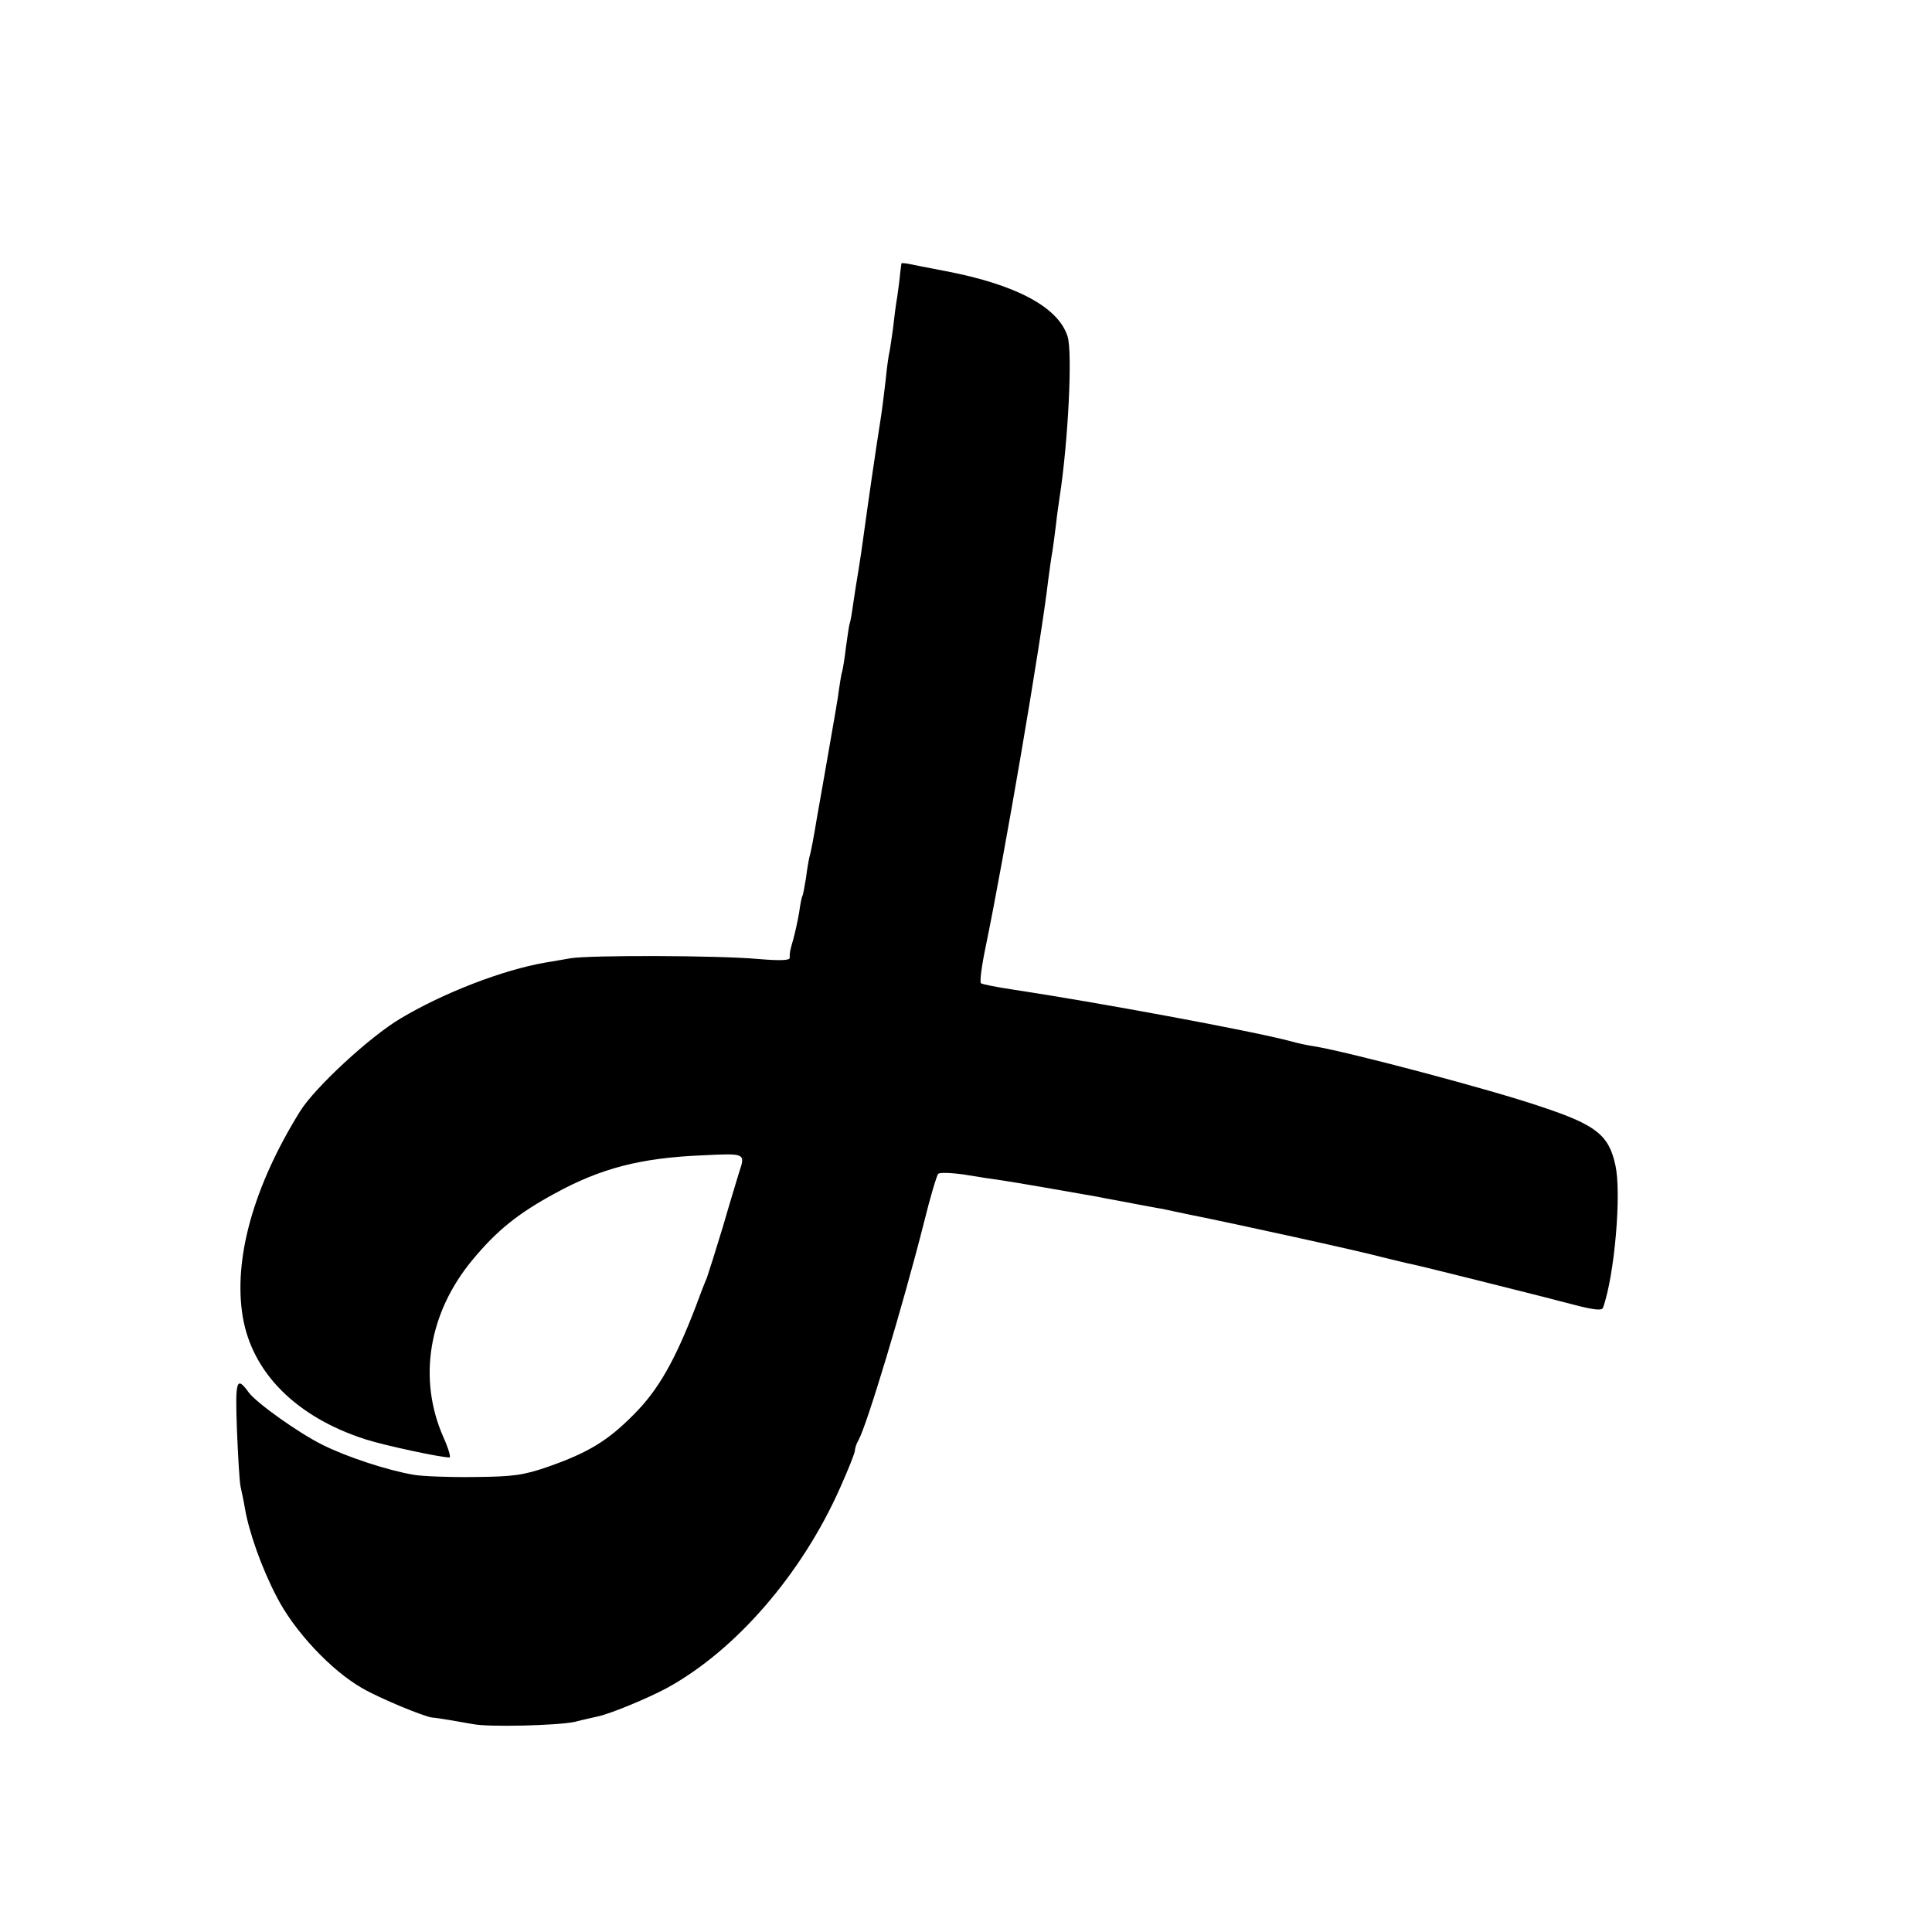 <?xml version="1.0" standalone="no"?>
<!DOCTYPE svg PUBLIC "-//W3C//DTD SVG 20010904//EN"
 "http://www.w3.org/TR/2001/REC-SVG-20010904/DTD/svg10.dtd">
<svg version="1.0" xmlns="http://www.w3.org/2000/svg"
 width="16pt" height="16pt" viewBox="0 0 16 16"
 preserveAspectRatio="xMidYMid meet">
<g transform="translate(0,16) scale(0.003,-0.003)"
fill="#000000" stroke="none">
<path d="M2489 4607 c-1 -1 -2 -13 -4 -27 -1 -14 -5 -43 -8 -65 -4 -22 -9 -62
-12 -90 -4 -27 -8 -57 -10 -65 -2 -8 -7 -42 -10 -75 -4 -33 -10 -85 -15 -115
-9 -55 -36 -240 -46 -315 -3 -22 -9 -65 -14 -95 -5 -30 -12 -73 -15 -95 -3
-22 -7 -47 -10 -55 -2 -8 -6 -37 -10 -65 -3 -27 -8 -57 -10 -65 -3 -8 -6 -31
-9 -50 -2 -19 -14 -87 -25 -150 -11 -63 -27 -155 -36 -205 -8 -49 -17 -97 -20
-105 -2 -8 -7 -35 -10 -60 -4 -24 -8 -47 -10 -50 -2 -3 -6 -24 -9 -46 -4 -23
-11 -55 -16 -73 -10 -35 -10 -36 -10 -52 0 -7 -27 -8 -87 -3 -109 10 -464 11
-518 2 -22 -4 -53 -9 -70 -12 -117 -20 -282 -84 -399 -154 -86 -51 -238 -192
-278 -257 -129 -208 -184 -408 -158 -566 26 -156 149 -278 339 -339 53 -17
207 -50 232 -50 4 0 -3 25 -17 56 -71 161 -41 343 80 489 67 81 125 128 228
184 126 69 236 98 407 105 120 6 119 6 101 -48 -5 -17 -26 -85 -45 -151 -20
-66 -40 -129 -44 -140 -5 -11 -19 -47 -31 -80 -57 -148 -103 -229 -170 -296
-73 -74 -127 -106 -238 -145 -67 -23 -94 -27 -202 -28 -69 -1 -144 2 -167 6
-72 12 -185 49 -253 83 -68 34 -181 115 -203 144 -34 47 -38 36 -33 -101 3
-73 7 -144 10 -158 3 -14 9 -41 12 -60 11 -65 46 -165 88 -245 48 -94 150
-203 236 -252 48 -28 172 -79 193 -81 9 0 85 -13 112 -18 43 -9 234 -4 281 6
27 7 56 13 64 15 34 7 138 50 190 78 191 104 374 316 479 553 23 51 41 97 41
103 0 6 4 19 10 29 23 41 122 369 181 602 17 69 35 129 39 133 4 4 36 3 71 -2
35 -6 82 -13 104 -16 40 -6 161 -27 263 -45 28 -6 76 -14 105 -20 28 -5 63
-12 77 -14 14 -3 50 -11 80 -17 111 -22 467 -100 525 -116 33 -8 69 -17 80
-19 11 -2 92 -22 180 -44 88 -22 167 -42 175 -44 8 -2 50 -13 93 -24 57 -15
79 -17 82 -9 32 88 52 319 34 395 -18 82 -53 110 -204 160 -140 48 -535 152
-627 167 -15 2 -44 8 -65 14 -109 29 -538 108 -763 142 -47 7 -88 15 -92 18
-4 3 2 49 13 101 51 247 153 841 173 1015 4 28 8 61 11 75 2 14 7 48 10 75 3
28 8 61 10 75 24 155 36 402 22 445 -26 81 -143 143 -337 180 -47 9 -93 18
-102 20 -10 2 -18 2 -19 2z"/>
</g>
</svg>
